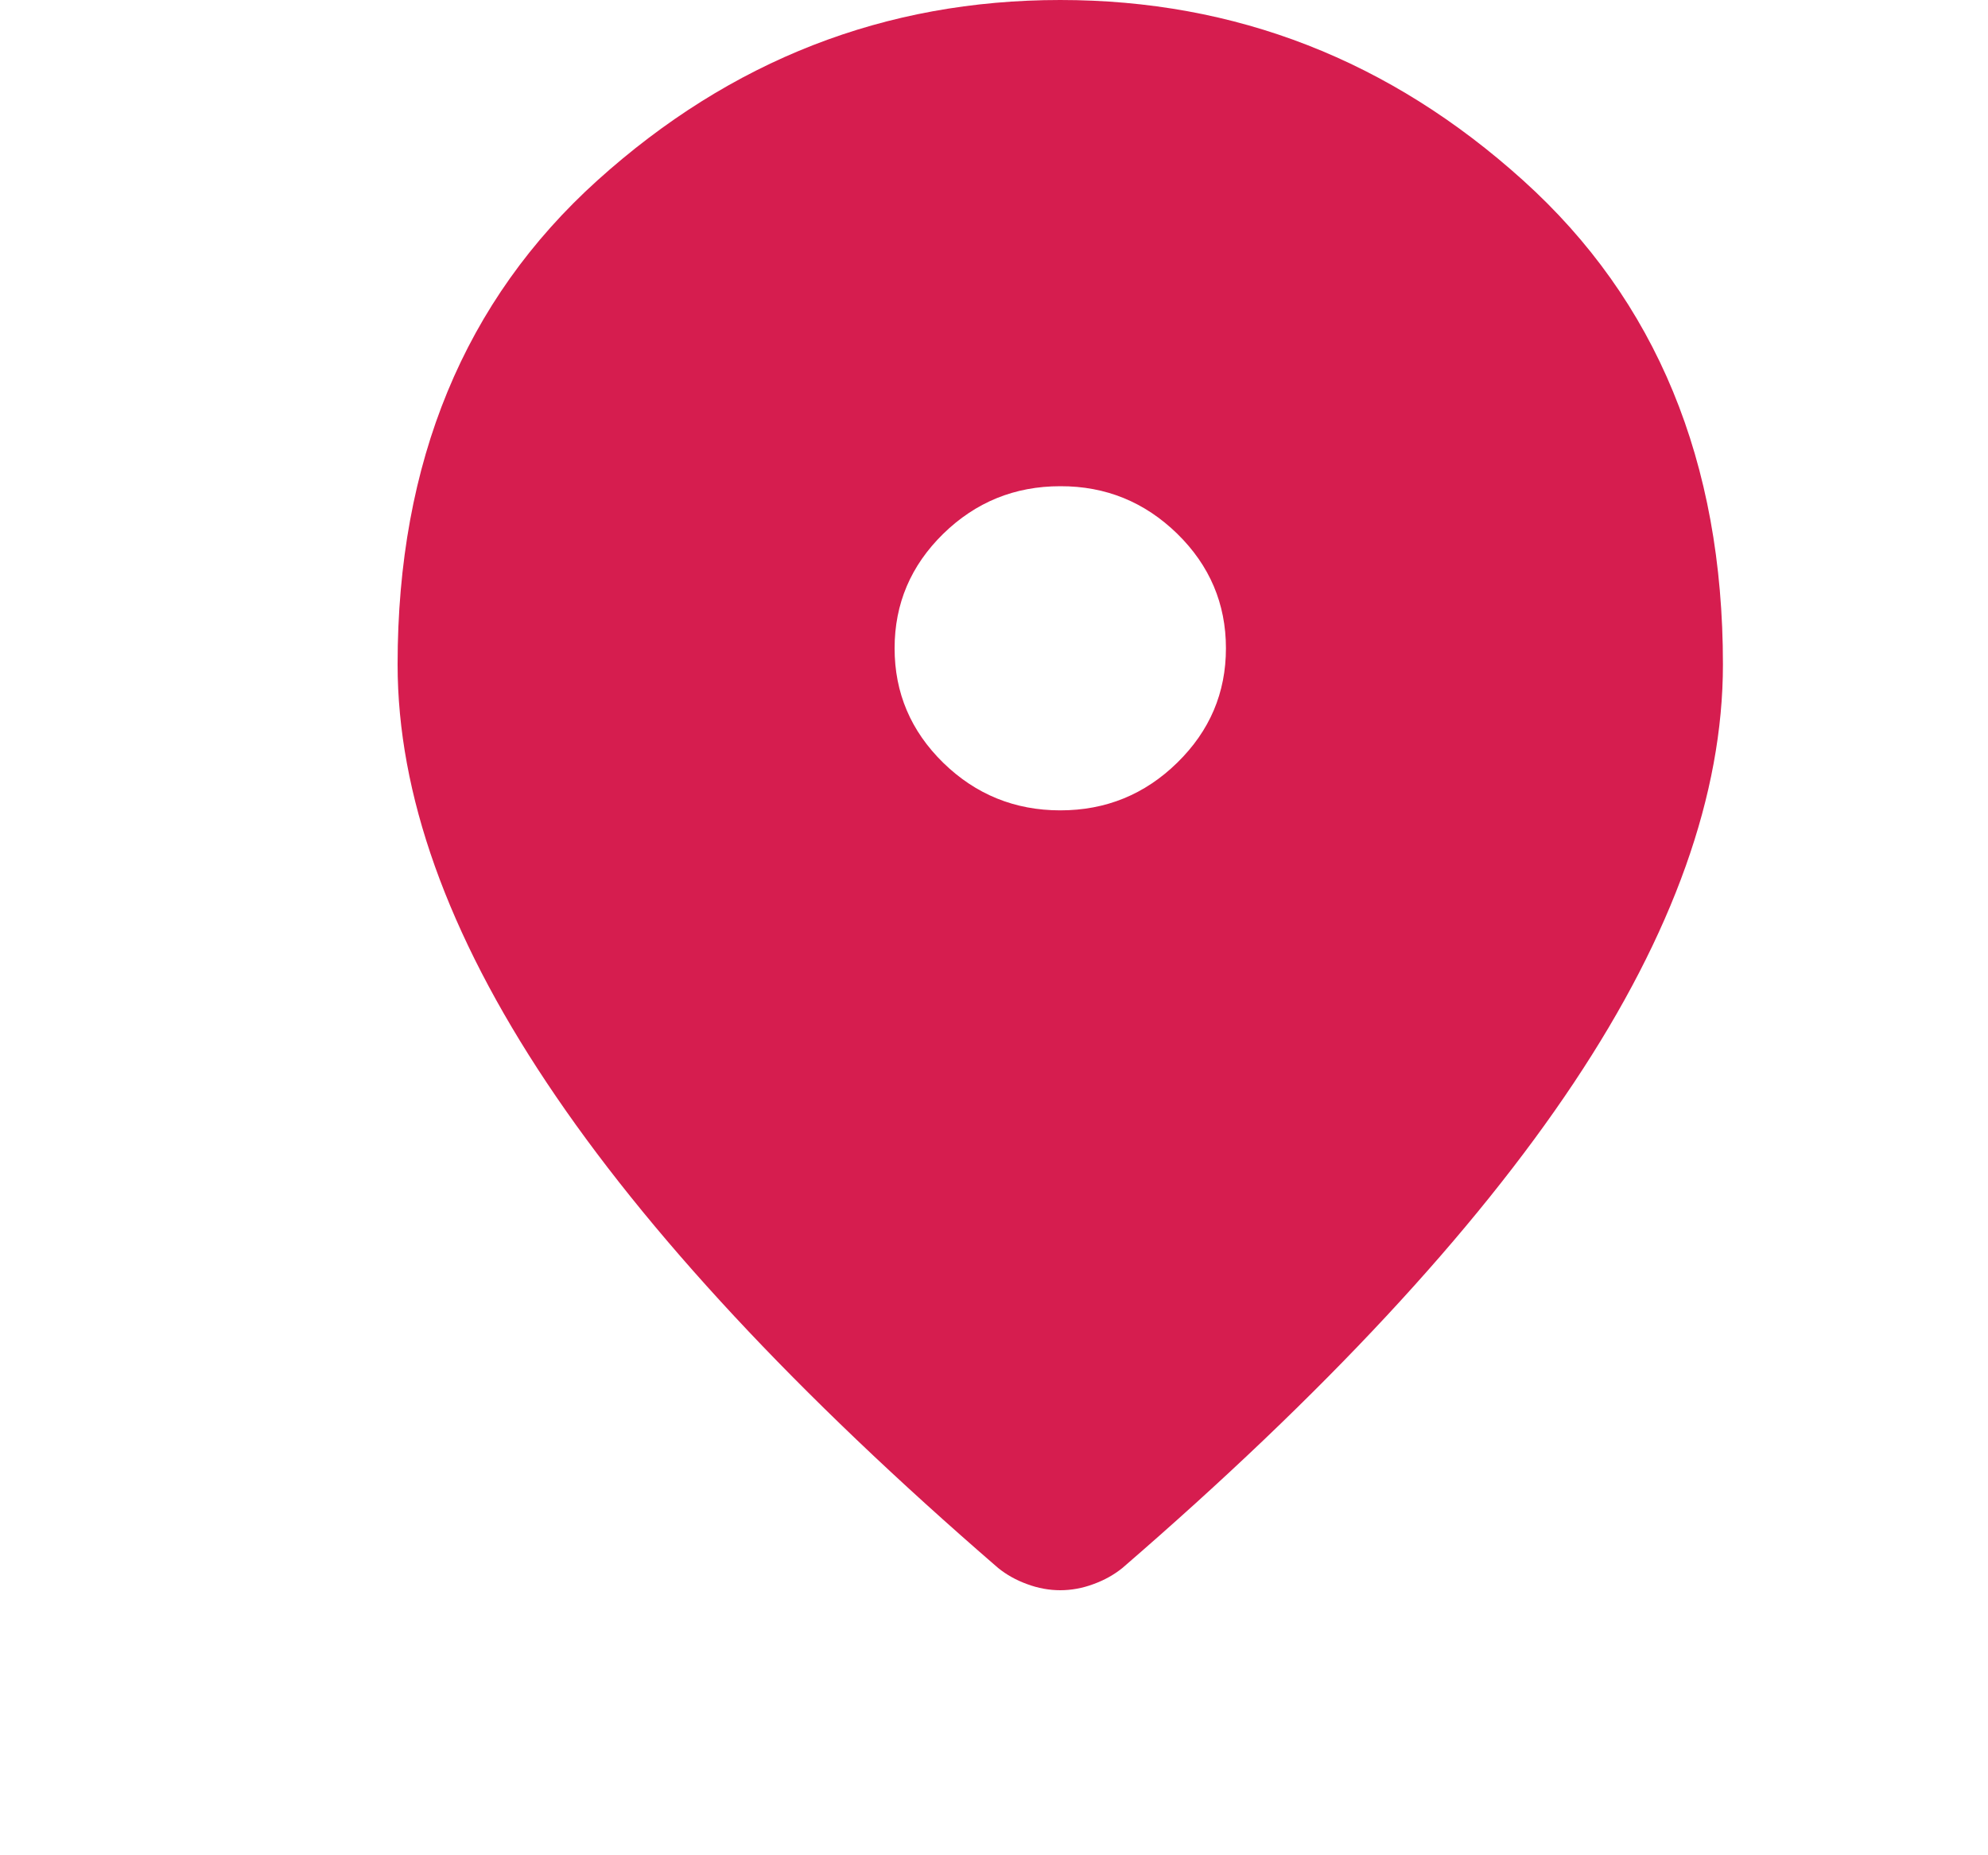 <svg width="15" height="14" viewBox="0 0 15 14" fill="none" xmlns="http://www.w3.org/2000/svg">
<path d="M8 6.115C8.344 6.115 8.638 5.995 8.883 5.755C9.128 5.515 9.25 5.228 9.25 4.892C9.25 4.555 9.127 4.267 8.883 4.028C8.637 3.788 8.343 3.668 8 3.669C7.656 3.669 7.362 3.789 7.117 4.028C6.872 4.268 6.75 4.556 6.75 4.892C6.75 5.228 6.872 5.516 7.117 5.756C7.362 5.995 7.657 6.115 8 6.115ZM8 12C7.917 12 7.833 11.985 7.75 11.954C7.667 11.924 7.594 11.883 7.531 11.832C6.01 10.517 4.875 9.297 4.125 8.17C3.375 7.044 3 5.992 3 5.014C3 3.485 3.503 2.268 4.508 1.361C5.514 0.454 6.678 0 8 0C9.323 0 10.487 0.454 11.492 1.361C12.498 2.268 13 3.485 13 5.014C13 5.992 12.625 7.045 11.875 8.171C11.125 9.297 9.99 10.518 8.469 11.832C8.406 11.883 8.333 11.924 8.25 11.954C8.167 11.985 8.083 12 8 12Z" fill="#D61D4F"/>
</svg>
